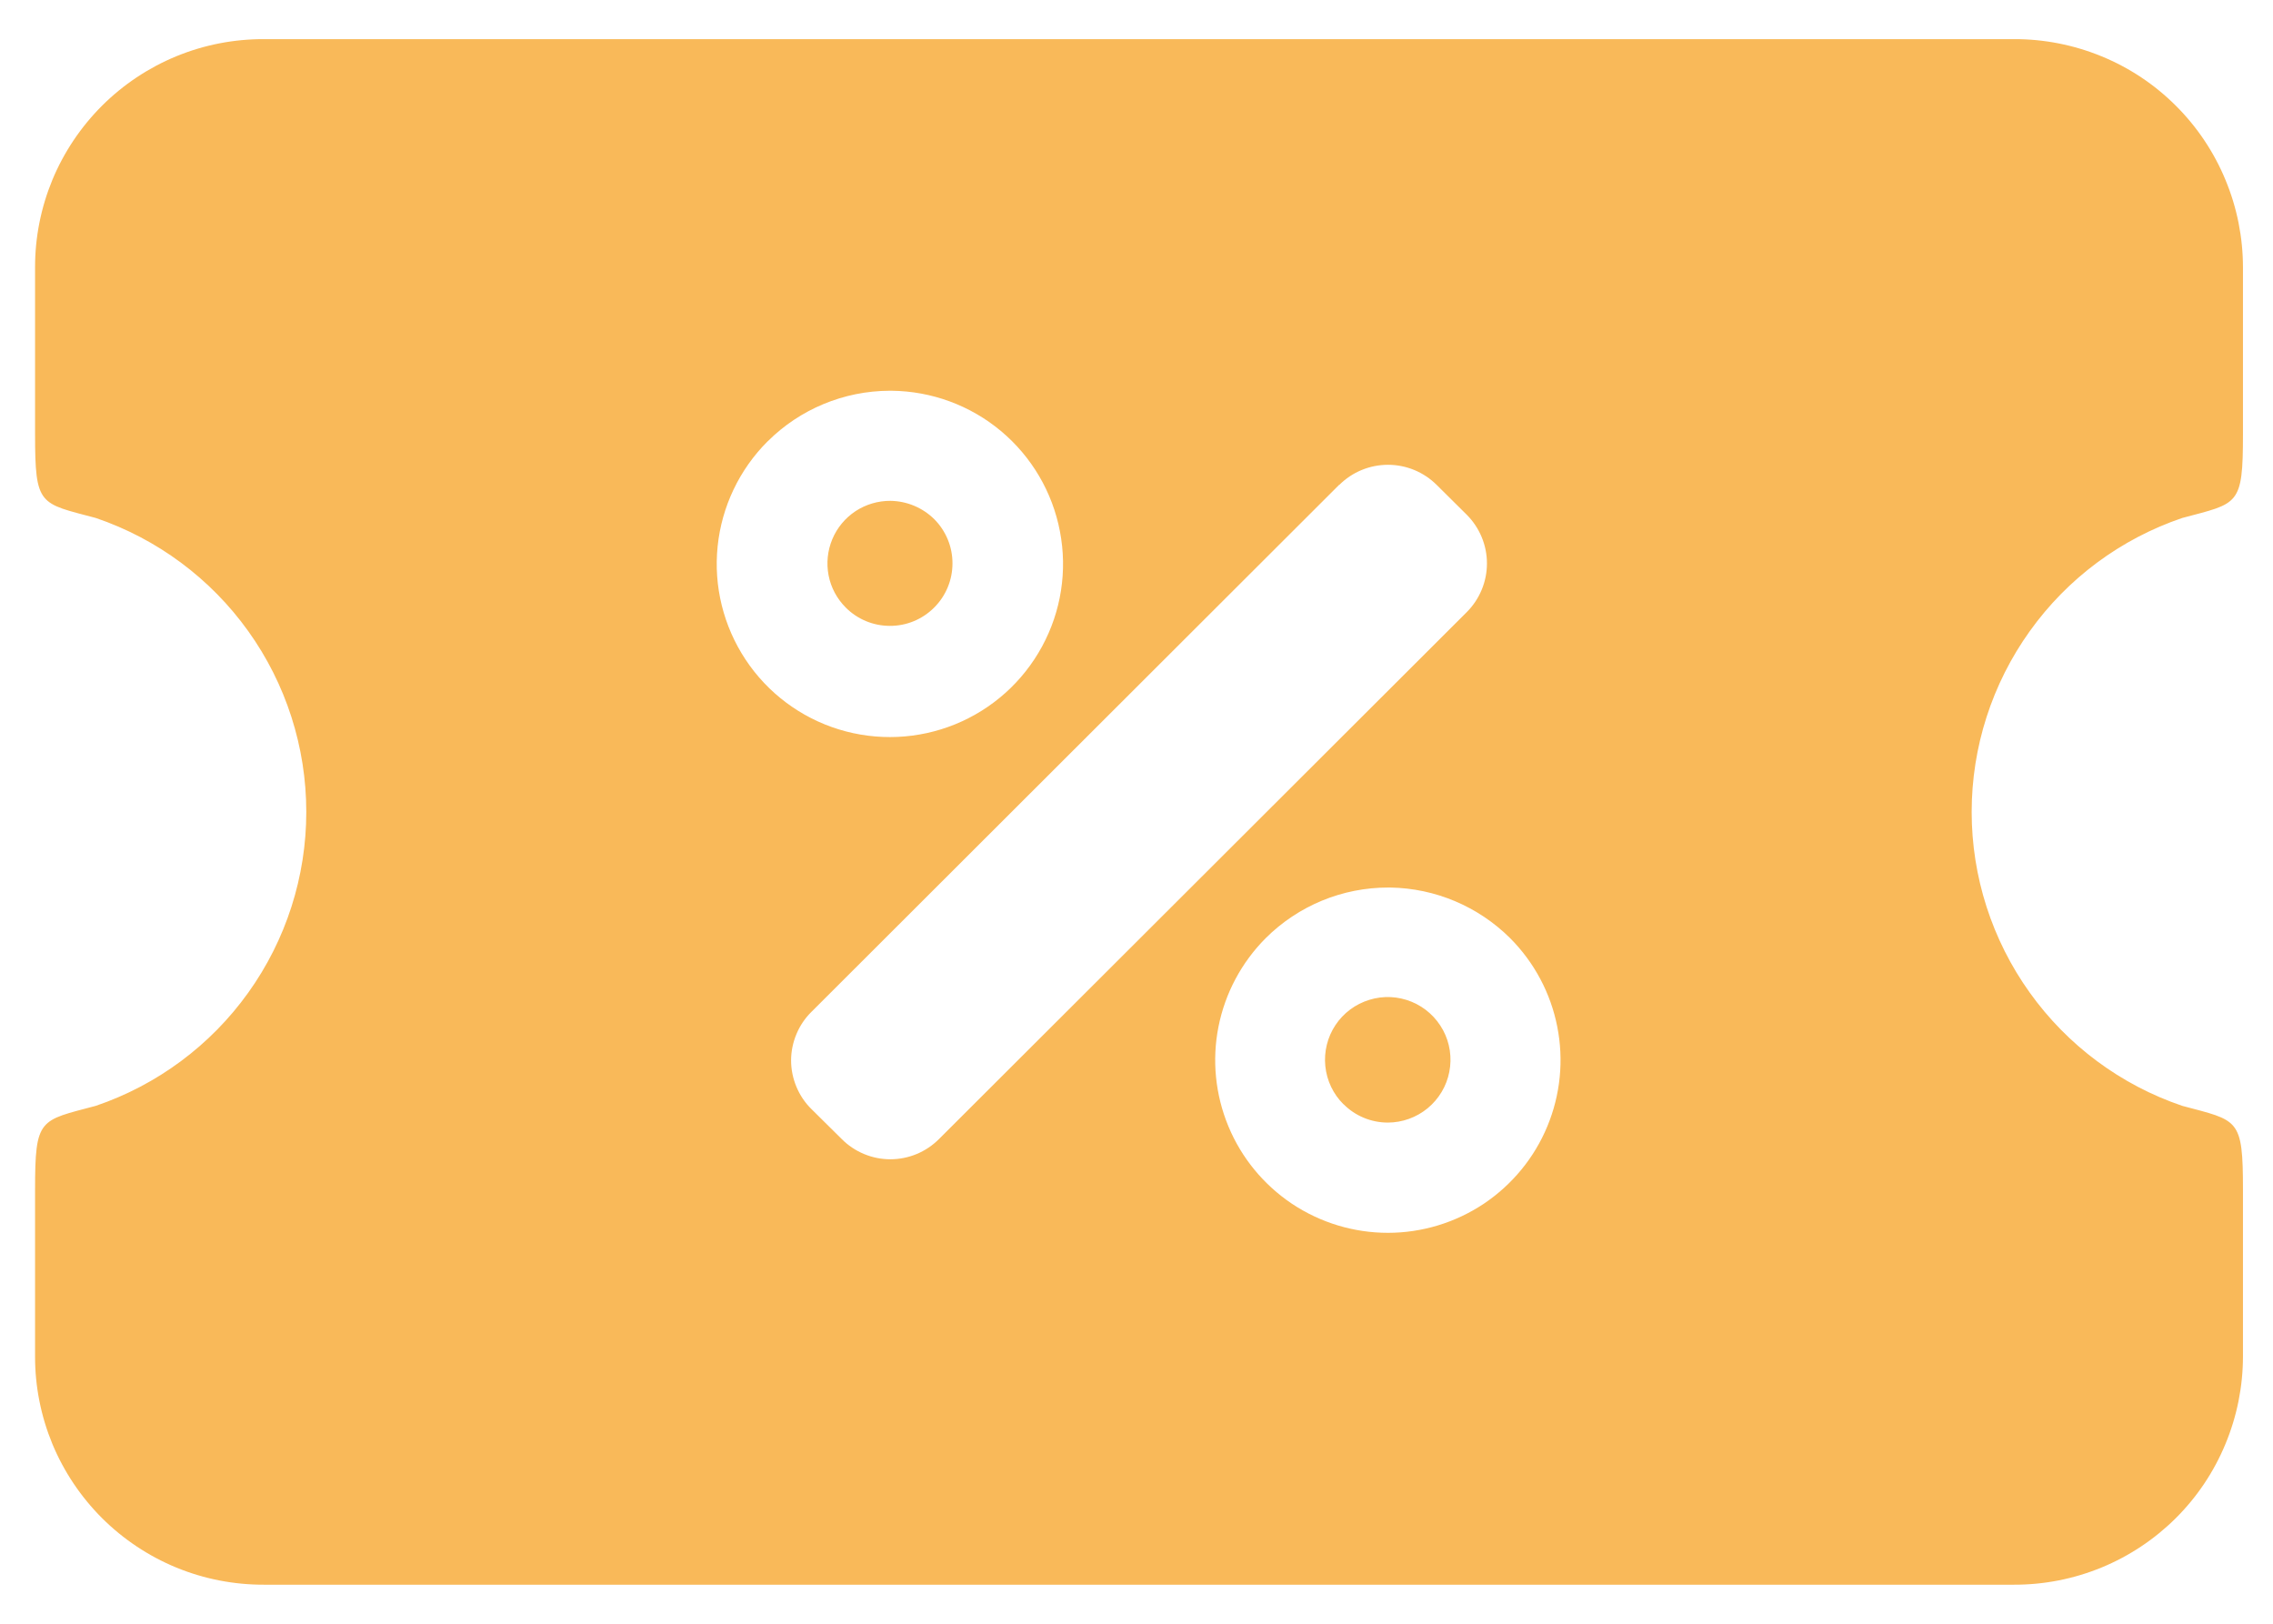 <svg width="28" height="20" viewBox="0 0 28 20" fill="none" xmlns="http://www.w3.org/2000/svg">
<path d="M3.252 19.519C2.881 19.52 2.515 19.449 2.172 19.308C1.83 19.167 1.519 18.96 1.257 18.699C0.995 18.437 0.787 18.127 0.645 17.785C0.504 17.443 0.431 17.076 0.432 16.706V14.656C0.432 13.767 0.486 13.806 1.18 13.621C1.936 13.364 2.593 12.877 3.058 12.227C3.523 11.578 3.773 10.799 3.773 10.001C3.773 9.202 3.523 8.423 3.058 7.774C2.593 7.124 1.936 6.637 1.18 6.38C0.486 6.195 0.432 6.236 0.432 5.346V3.295C0.431 2.925 0.504 2.558 0.645 2.216C0.787 1.874 0.995 1.564 1.257 1.302C1.519 1.041 1.83 0.834 2.172 0.693C2.515 0.552 2.881 0.481 3.252 0.482H24.81C25.18 0.481 25.546 0.553 25.889 0.694C26.231 0.834 26.542 1.041 26.804 1.303C27.066 1.564 27.274 1.875 27.415 2.217C27.557 2.558 27.63 2.925 27.63 3.295V5.346C27.63 6.236 27.574 6.195 26.882 6.38C26.125 6.637 25.469 7.124 25.004 7.774C24.539 8.423 24.288 9.202 24.288 10.001C24.288 10.799 24.539 11.578 25.004 12.227C25.469 12.877 26.125 13.364 26.882 13.621C27.574 13.806 27.63 13.767 27.63 14.656V16.706C27.63 17.076 27.557 17.442 27.415 17.784C27.274 18.126 27.066 18.437 26.804 18.698C26.542 18.959 26.231 19.166 25.889 19.307C25.546 19.448 25.18 19.52 24.81 19.519H3.252ZM15.591 11.556C15.294 11.854 15.092 12.233 15.01 12.645C14.928 13.057 14.971 13.485 15.132 13.873C15.293 14.262 15.566 14.593 15.915 14.827C16.265 15.06 16.676 15.185 17.097 15.185C17.517 15.185 17.928 15.06 18.278 14.827C18.627 14.593 18.9 14.262 19.061 13.873C19.222 13.485 19.265 13.057 19.183 12.645C19.102 12.233 18.9 11.854 18.603 11.556C18.21 11.165 17.681 10.941 17.127 10.932H17.103C16.536 10.931 15.992 11.156 15.591 11.556ZM16.497 5.971L9.997 12.462C9.917 12.54 9.854 12.634 9.811 12.737C9.768 12.84 9.745 12.95 9.745 13.062C9.745 13.174 9.768 13.284 9.811 13.387C9.854 13.49 9.917 13.584 9.997 13.662L10.368 14.029C10.446 14.108 10.54 14.171 10.643 14.214C10.746 14.257 10.856 14.279 10.968 14.279C11.079 14.279 11.19 14.257 11.293 14.214C11.396 14.171 11.489 14.108 11.568 14.029L18.068 7.54C18.147 7.461 18.209 7.368 18.252 7.265C18.295 7.162 18.317 7.051 18.317 6.94C18.317 6.828 18.295 6.718 18.252 6.615C18.209 6.512 18.147 6.419 18.068 6.34L17.698 5.973C17.538 5.814 17.323 5.725 17.098 5.725C16.873 5.725 16.657 5.814 16.498 5.973L16.497 5.971ZM9.457 5.435C9.108 5.783 8.89 6.241 8.84 6.731C8.79 7.221 8.912 7.713 9.184 8.124C9.456 8.535 9.862 8.839 10.333 8.984C10.804 9.129 11.31 9.107 11.767 8.921C12.223 8.735 12.601 8.397 12.836 7.964C13.072 7.531 13.15 7.03 13.057 6.546C12.965 6.062 12.708 5.625 12.33 5.309C11.952 4.993 11.476 4.818 10.984 4.813H10.958C10.395 4.815 9.855 5.039 9.457 5.436V5.435ZM16.55 13.602C16.423 13.476 16.344 13.31 16.326 13.132C16.308 12.954 16.352 12.775 16.451 12.626C16.55 12.477 16.698 12.367 16.869 12.315C17.04 12.262 17.224 12.271 17.389 12.339C17.555 12.407 17.691 12.531 17.776 12.688C17.861 12.846 17.888 13.028 17.853 13.204C17.819 13.379 17.724 13.537 17.586 13.651C17.448 13.764 17.274 13.827 17.096 13.827C16.994 13.827 16.894 13.807 16.8 13.768C16.706 13.729 16.621 13.672 16.55 13.6V13.602ZM10.418 7.483C10.31 7.375 10.236 7.237 10.207 7.087C10.178 6.937 10.194 6.782 10.253 6.641C10.312 6.5 10.412 6.38 10.539 6.296C10.667 6.212 10.817 6.168 10.97 6.169C11.172 6.172 11.365 6.253 11.509 6.395C11.653 6.54 11.734 6.736 11.733 6.94C11.733 7.144 11.652 7.34 11.507 7.484C11.362 7.629 11.166 7.71 10.962 7.709C10.758 7.709 10.562 7.628 10.418 7.483Z" fill="#F9B959"/>
</svg>
